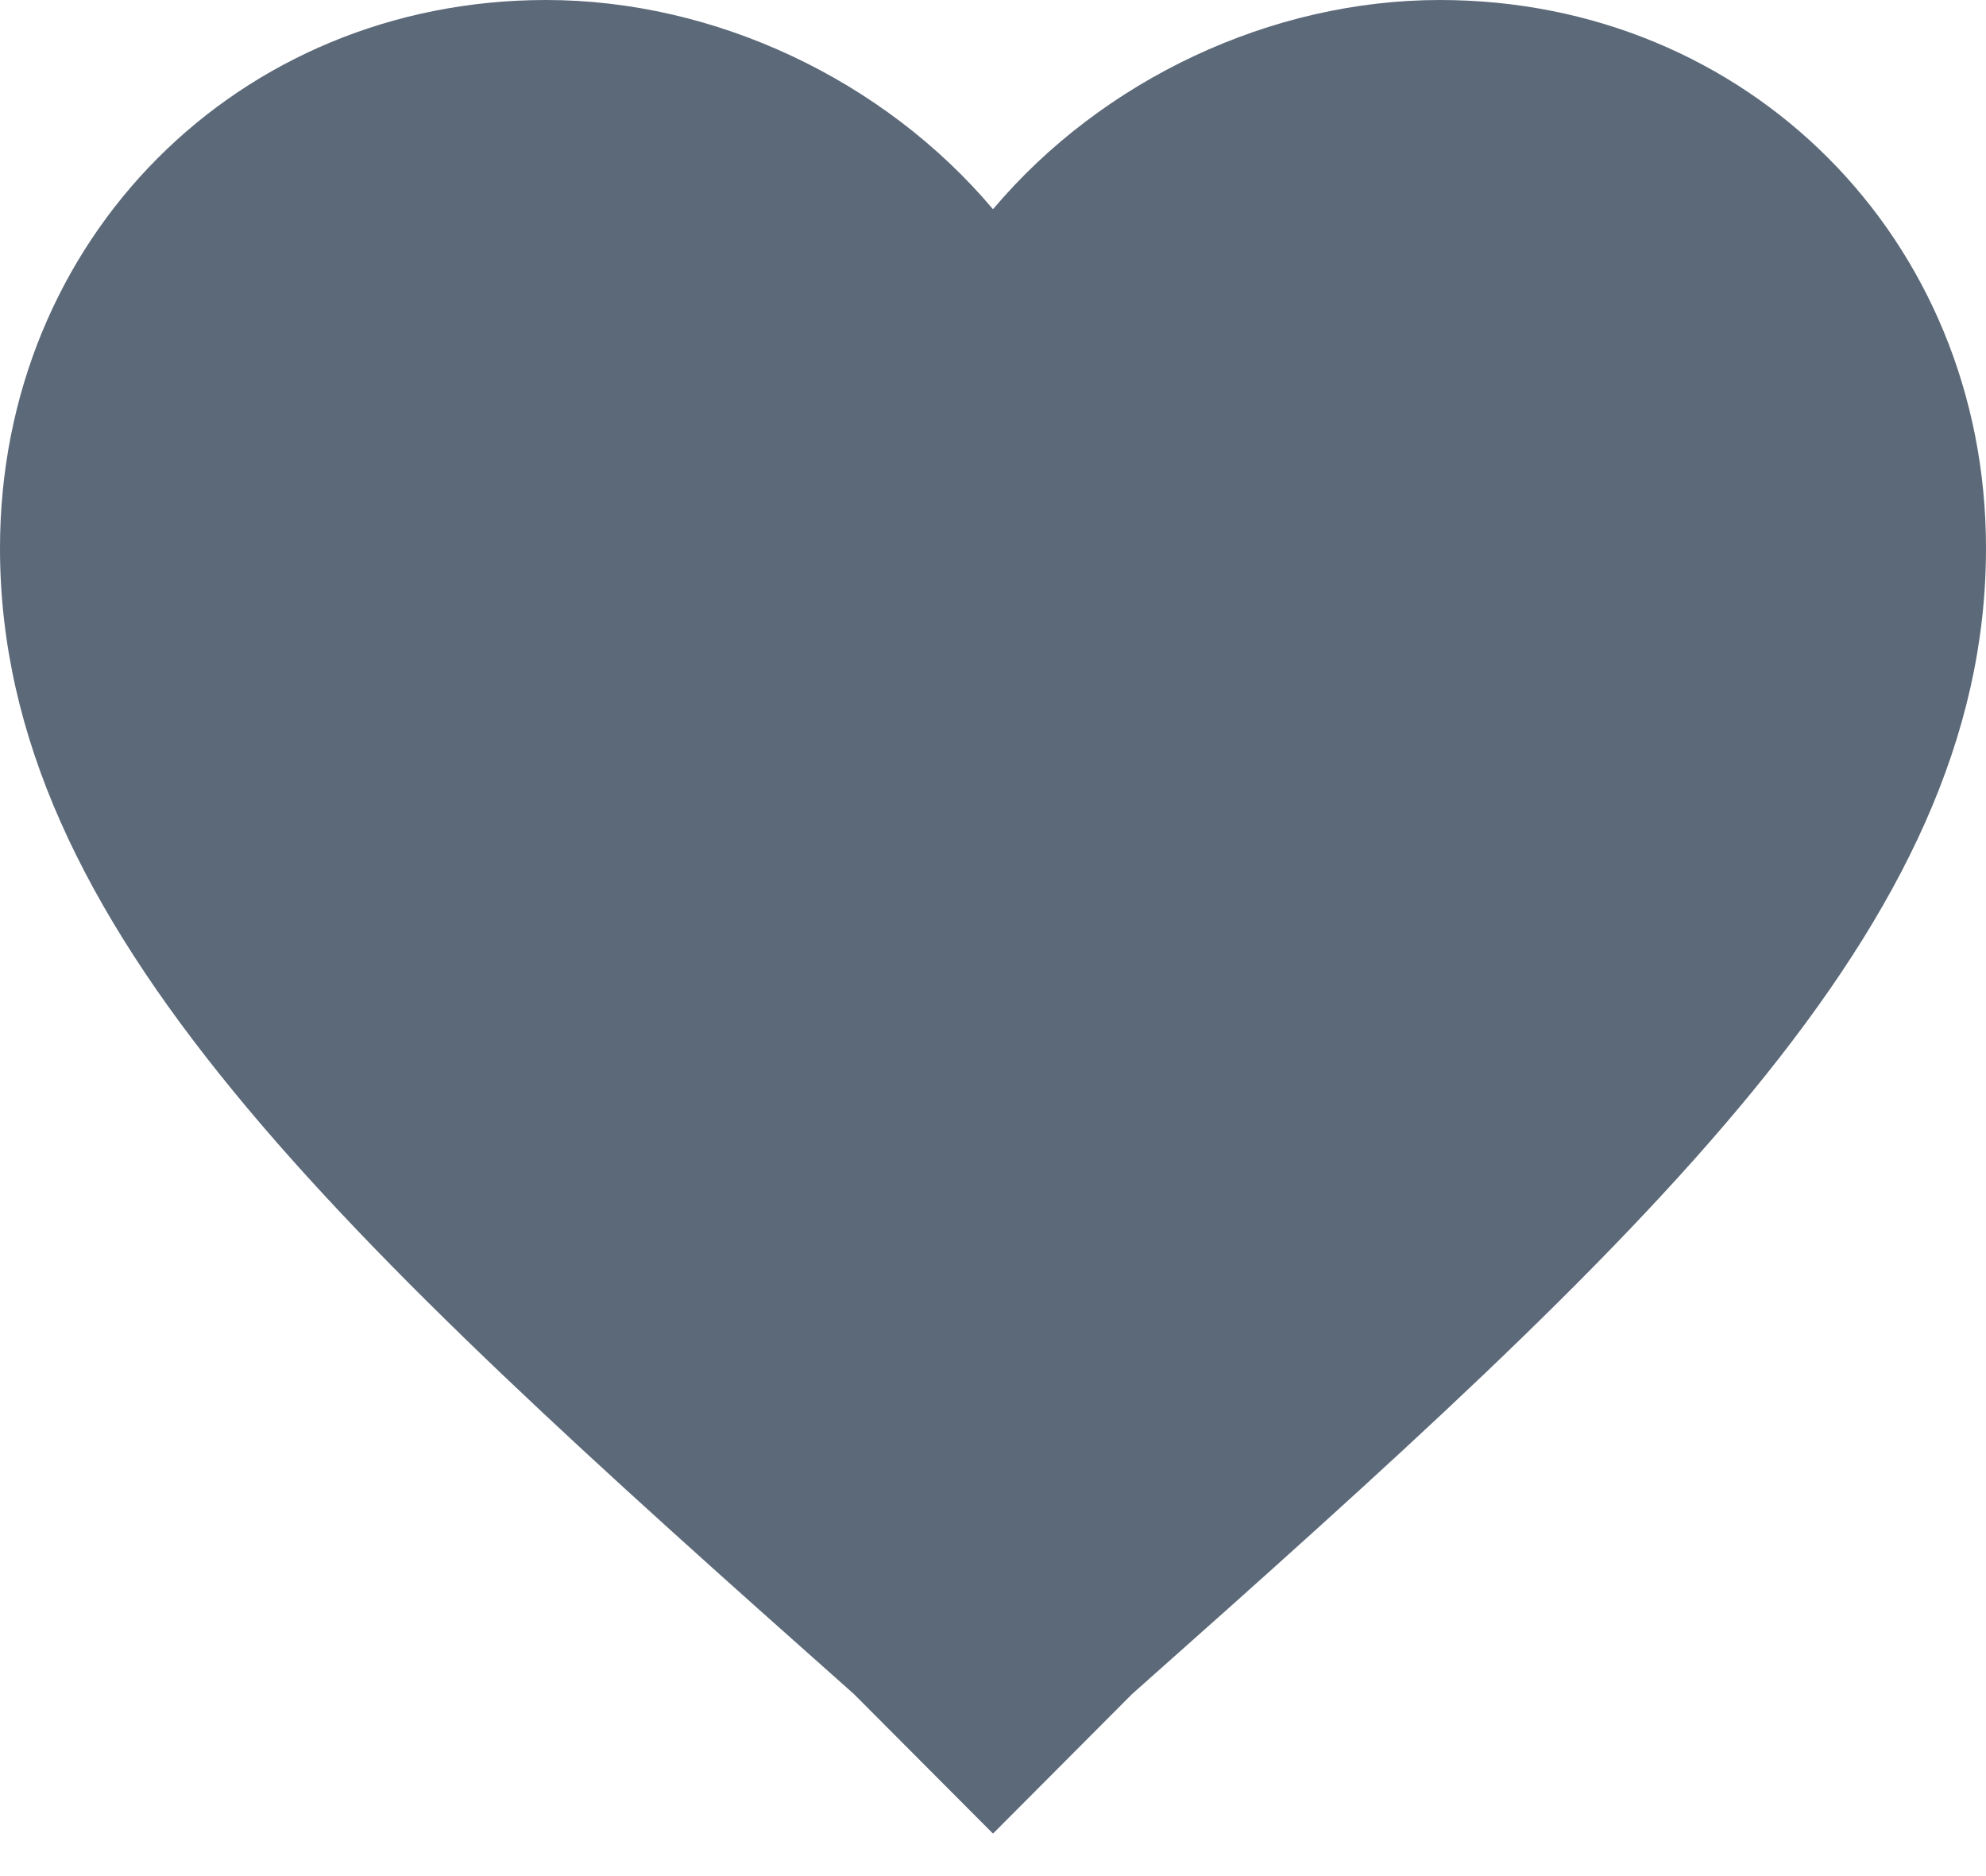 <?xml version="1.0" encoding="UTF-8"?>
<svg width="18px" height="17px" viewBox="0 0 18 17" version="1.1" xmlns="http://www.w3.org/2000/svg" xmlns:xlink="http://www.w3.org/1999/xlink">
    <!-- Generator: Sketch 49.1 (51147) - http://www.bohemiancoding.com/sketch -->
    <title>favorite-heart-button</title>
    <desc>Created with Sketch.</desc>
    <defs></defs>
    <g id="Pages" stroke="none" stroke-width="1" fill="none" fill-rule="evenodd">
        <g id="Artboard-1-Copy-45" transform="translate(-18, -431)" fill="#5C6979" fill-rule="nonzero">
            <g id="favorite-heart-button" transform="translate(18, 431)">
                <path d="M9,16.615 L7.74,15.351 C3.06,11.197 0,8.398 0,4.967 C0,2.167 2.16,0 4.95,0 C6.48,0 8.01,0.722 9,1.896 C9.99,0.722 11.52,0 13.05,0 C15.84,0 18,2.167 18,4.967 C18,8.398 14.94,11.197 10.26,15.351 L9,16.615 Z" id="Shape"></path>
            </g>
        </g>
    </g>
</svg>